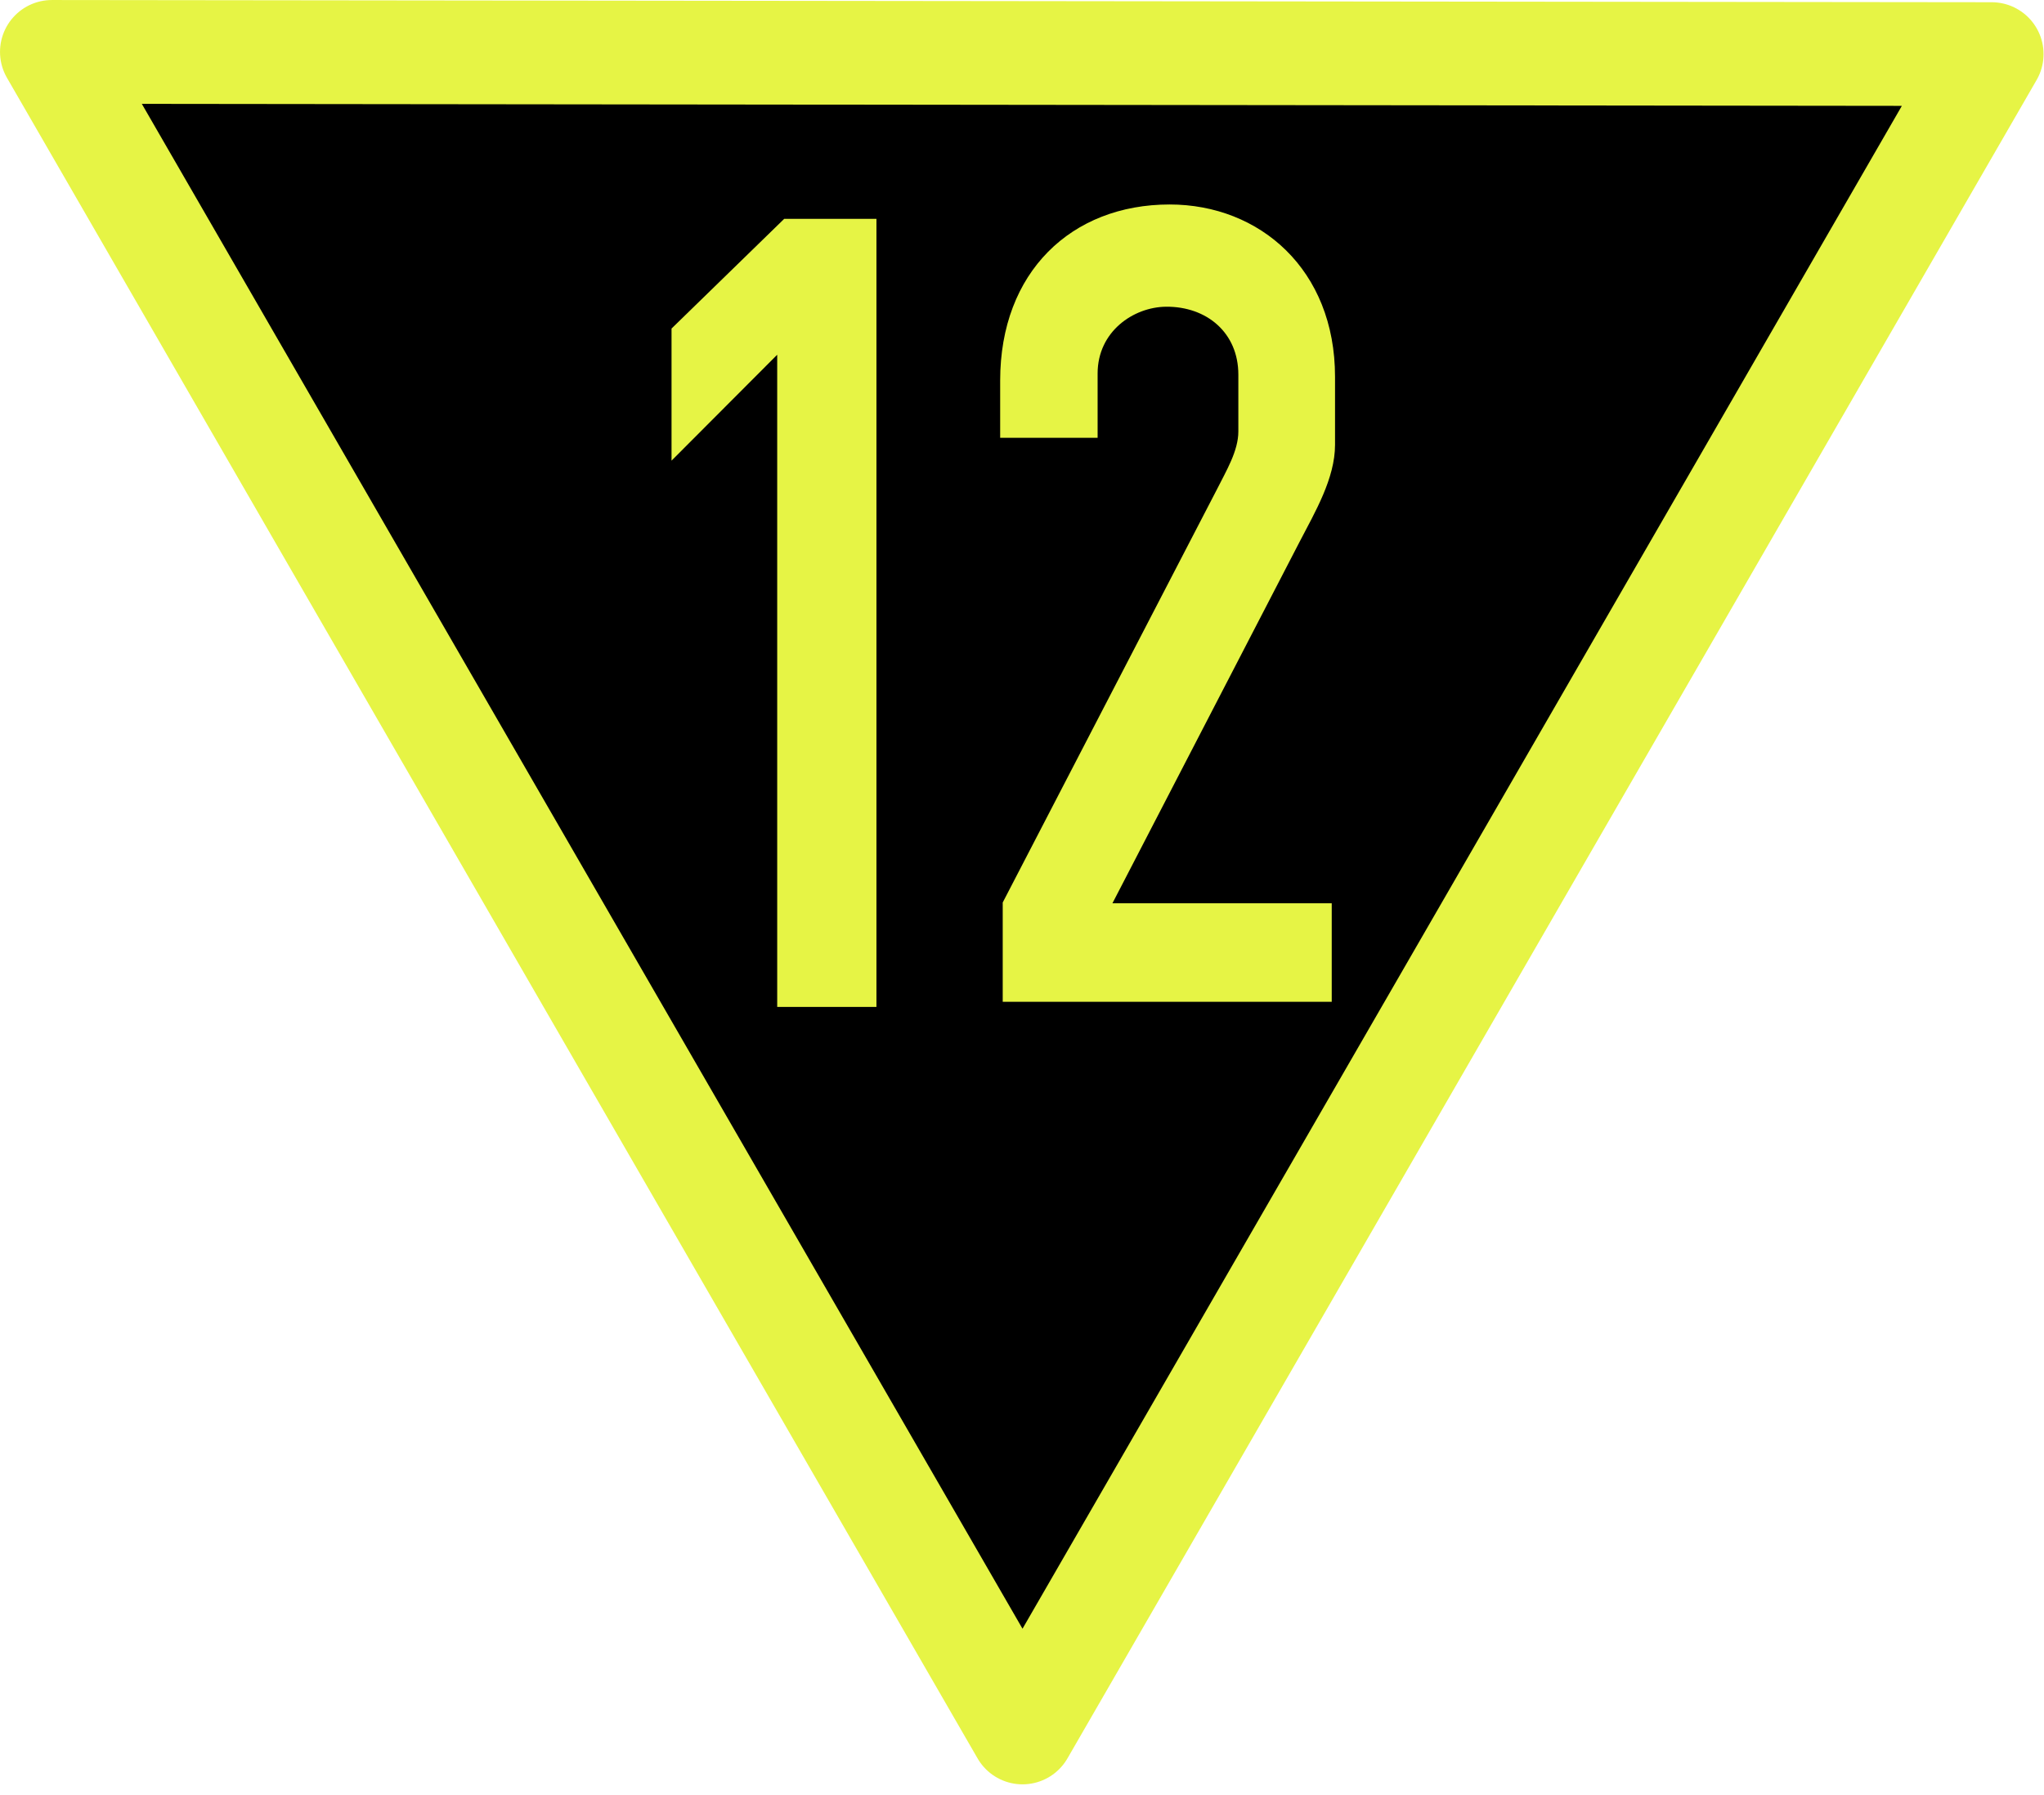 <?xml version="1.0" encoding="UTF-8"?>
<svg xmlns="http://www.w3.org/2000/svg" xmlns:xlink="http://www.w3.org/1999/xlink" width="21.626" height="19" viewBox="0 0 21.626 19">
<path fill-rule="evenodd" fill="rgb(0%, 0%, 0%)" fill-opacity="1" stroke-width="14.258" stroke-linecap="round" stroke-linejoin="round" stroke="rgb(90.196%, 95.686%, 27.059%)" stroke-opacity="1" stroke-miterlimit="4" d="M 7.131 7.131 L 140.499 238.11 L 273.665 7.435 Z M 7.131 7.131 " transform="matrix(0.077, 0, 0, 0.077, 0, 0)"/>
<path fill-rule="evenodd" fill="rgb(90.196%, 95.686%, 27.059%)" fill-opacity="1" d="M 8.297 2.316 L 7.105 3.477 L 7.105 4.875 L 8.223 3.754 L 8.223 10.656 L 9.273 10.656 L 9.273 2.316 Z M 8.297 2.316 "/>
<path fill-rule="evenodd" fill="rgb(90.196%, 95.686%, 27.059%)" fill-opacity="1" d="M 14.09 10.602 L 10.609 10.602 L 10.609 9.551 L 12.875 5.18 C 12.973 4.984 13.102 4.773 13.102 4.566 L 13.102 3.965 C 13.102 3.52 12.766 3.242 12.336 3.246 C 11.992 3.25 11.613 3.508 11.613 3.953 L 11.613 4.633 L 10.582 4.633 L 10.582 4.027 C 10.582 2.879 11.336 2.164 12.375 2.164 C 13.328 2.164 14.125 2.852 14.125 3.988 L 14.125 4.707 C 14.125 5.062 13.914 5.418 13.75 5.734 L 11.77 9.559 L 14.09 9.559 L 14.09 10.602 "/>
</svg>
